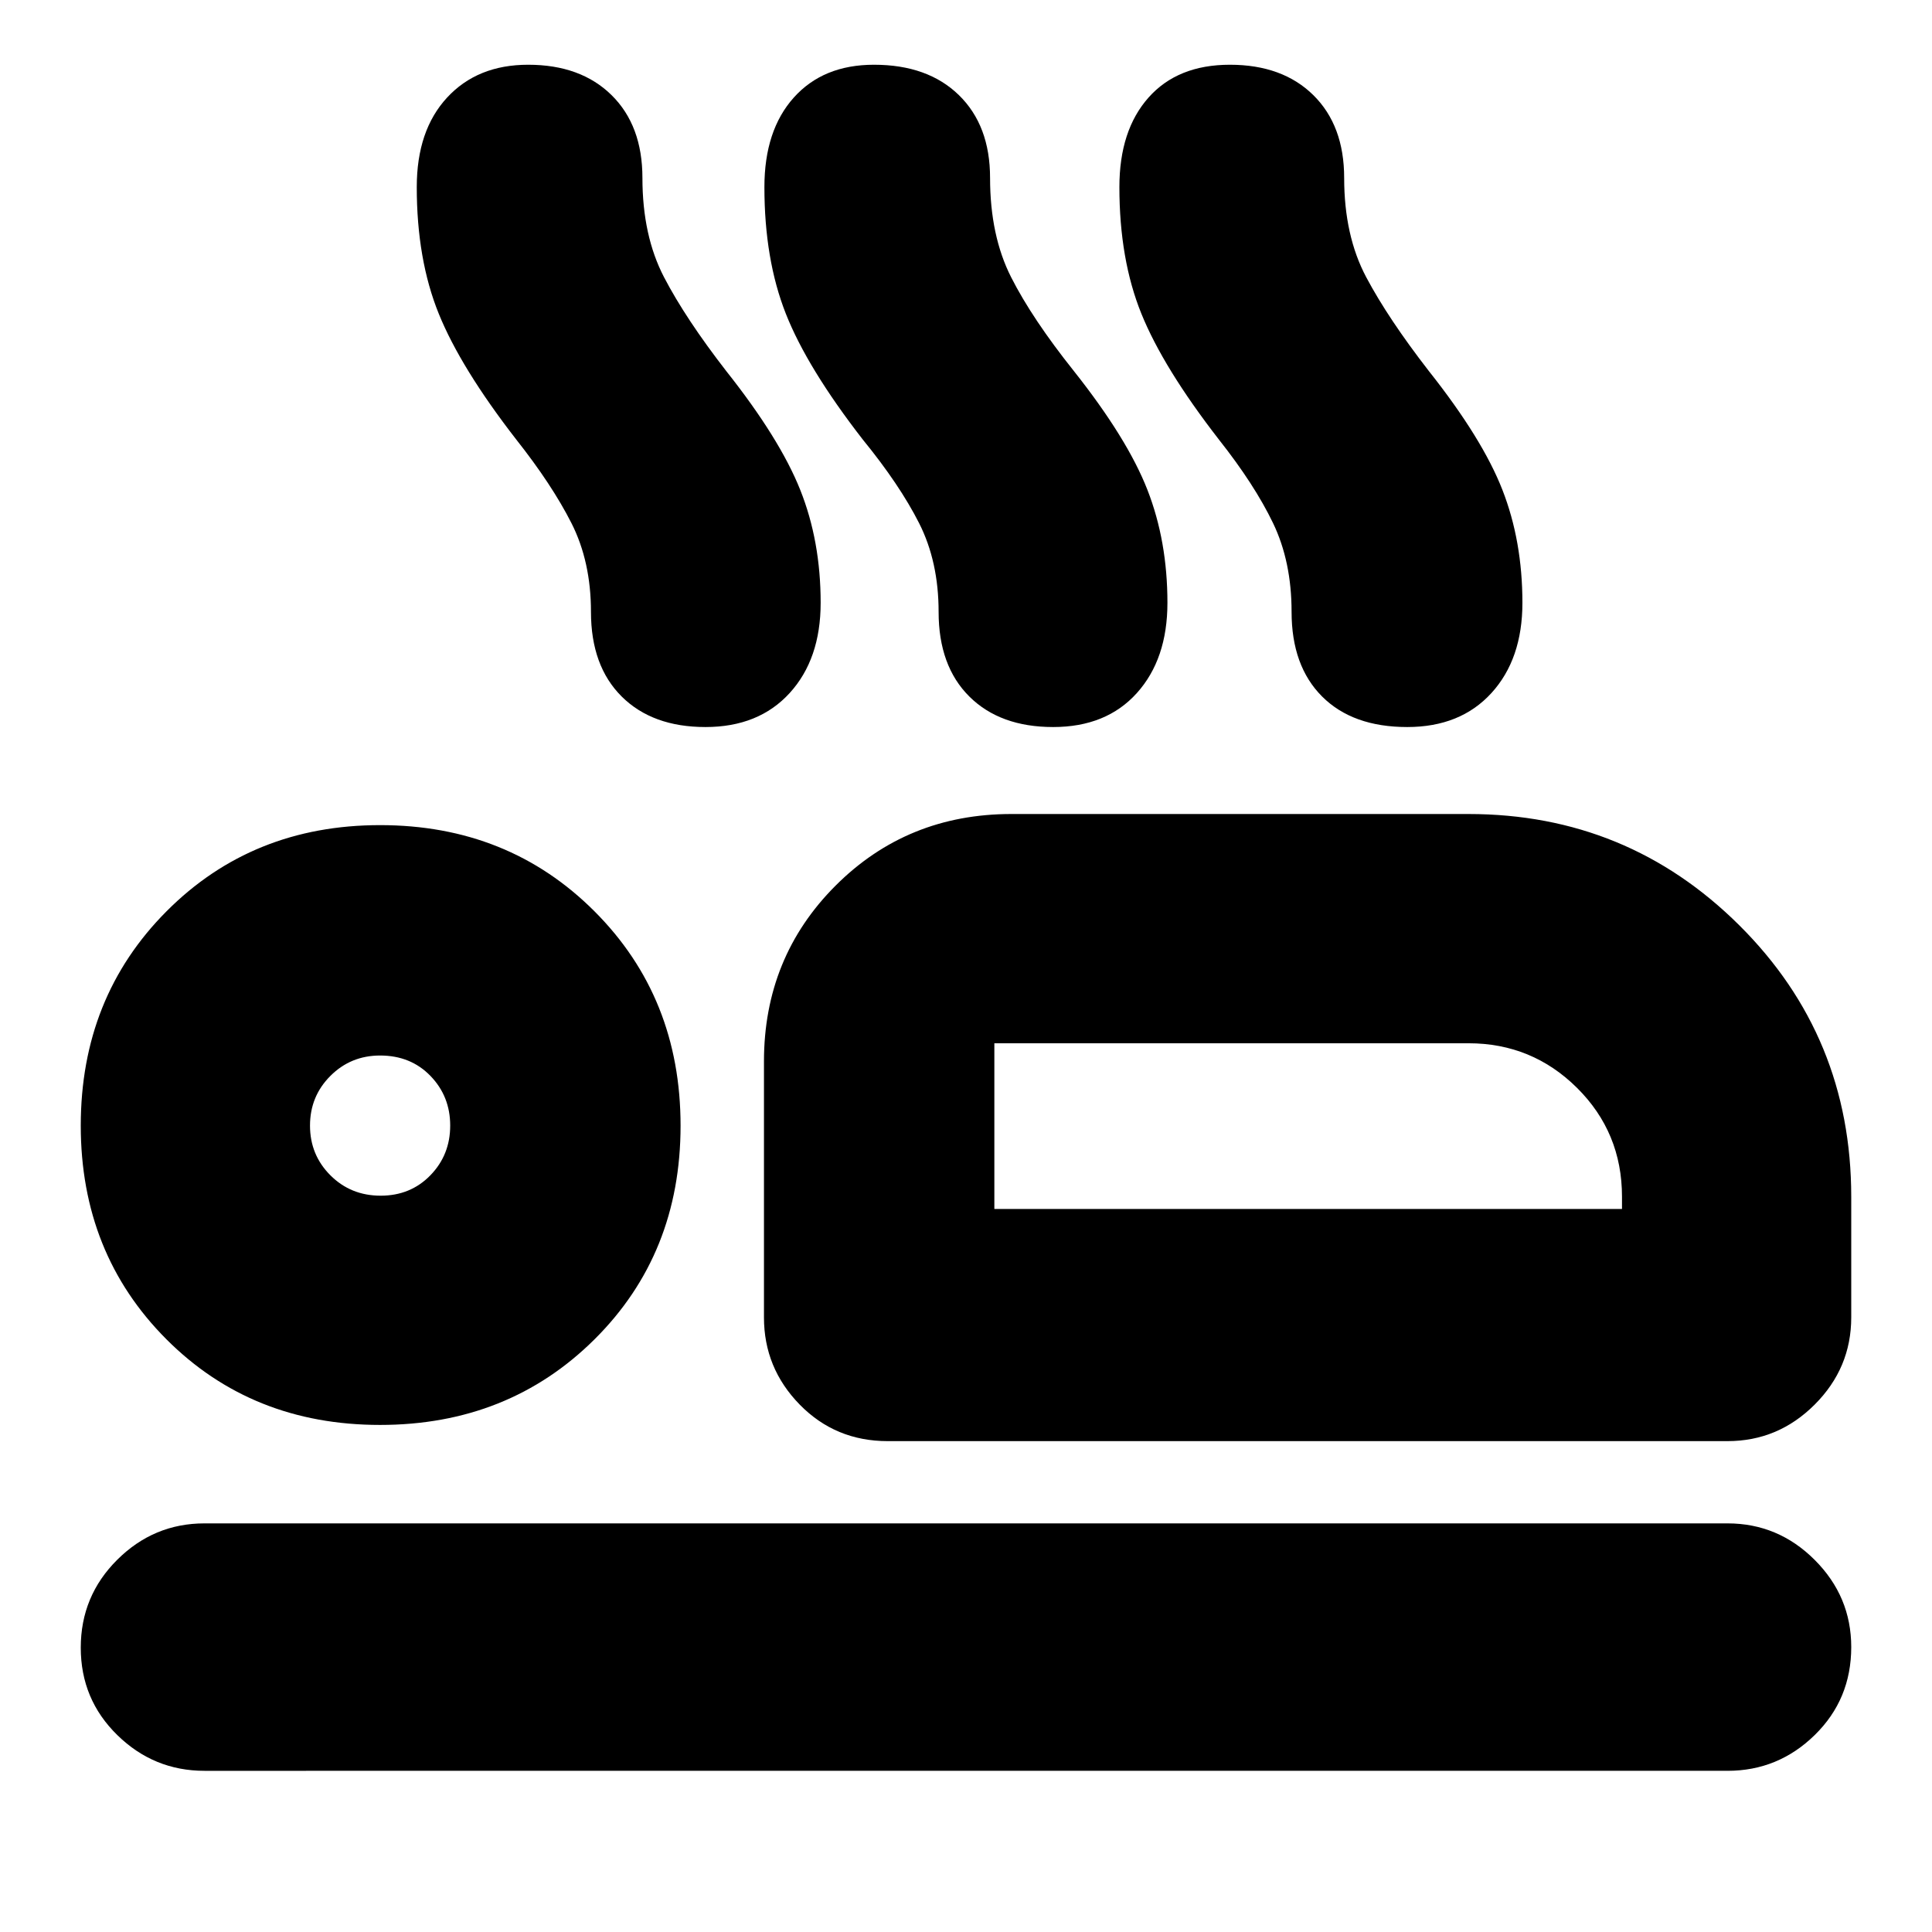 <svg xmlns="http://www.w3.org/2000/svg" height="24" viewBox="0 -960 960 960" width="24"><path d="M256.52-741.61q-27.56-35.52-38.5-62.5-10.93-26.98-10.93-62.93 0-28.19 15.08-44.49t40.26-16.3q26.13 0 41.46 15.1 15.33 15.1 15.33 41.16 0 28.7 10.76 49.35 10.76 20.65 30.93 46.65 26.57 33.53 36.72 58.98 10.15 25.45 10.15 56.11 0 27.98-15.41 44.86t-41.81 16.88q-26.39 0-41.65-15.17-15.26-15.17-15.26-42.05 0-24.95-9.69-44.08-9.7-19.14-27.44-41.57Zm172.18 0q-27.57-35.52-38.22-62.5-10.65-26.98-10.65-62.93 0-28.19 14.61-44.49t39.83-16.3q26.73 0 42.21 15.1t15.48 41.16q0 28.7 10.48 49.35 10.47 20.65 31.21 46.65 26.57 33.53 36.5 58.98 9.94 25.45 9.94 56.11 0 27.98-15.2 44.86-15.19 16.88-41.59 16.88-26.39 0-41.65-15.17-15.26-15.17-15.26-42.05 0-24.95-9.69-44.08-9.7-19.14-28-41.57Zm176.95 0q-27.56-35.52-38.5-62.5-10.93-26.98-10.93-62.93 0-28.19 14.48-44.49 14.47-16.3 40.43-16.3 26.13 0 41.46 15.1 15.32 15.1 15.32 41.16 0 28.7 10.98 49.35 10.98 20.65 31.15 46.65 26.57 33.53 36.5 58.98 9.94 25.45 9.94 56.11 0 27.98-15.41 44.86-15.42 16.88-41.81 16.88-27.13 0-42.31-15.17-15.17-15.17-15.17-42.05 0-24.95-9.19-44.08-9.2-19.14-26.94-41.57Zm-164.56 497.7q-25.96 0-43.72-18.16-17.76-18.16-17.76-43.32v-127.18q0-51.78 35.59-87.37 35.58-35.58 87.37-35.58H729.7q78.95 0 134.56 55.31t55.61 134.86v59.96q0 25.16-18.16 43.32-18.15 18.16-43.32 18.16h-417.3Zm53-197.7V-359.26v-82.35Zm364.3 361.52H101.61q-25.17 0-43.32-17.76-18.16-17.76-18.16-43.43 0-25.68 18.16-43.72 18.15-18.04 43.32-18.04h756.78q25.17 0 43.32 18.15 18.16 18.16 18.16 43.32 0 25.96-18.16 43.72-18.15 17.76-43.32 17.76ZM188.84-251.96q-63.73 0-106.22-42.63T40.13-400.7q0-63.71 42.63-106.5Q125.39-550 188.87-550q63.71 0 106.51 42.81 42.79 42.8 42.79 106.53 0 63.72-42.8 106.21-42.81 42.49-106.53 42.49Zm.31-113.91q14.85 0 24.7-10.13t9.85-24.7q0-14.56-9.82-24.69-9.81-10.13-25.01-10.13-14.57 0-24.7 10.13-10.13 10.13-10.13 24.69 0 14.57 10.13 24.7 10.13 10.13 24.98 10.13Zm304.94 6.61h311.87v-6.09q0-31.93-22.35-54.1-22.35-22.16-53.91-22.16H494.09v82.35ZM188.87-400.7Z"/></svg>